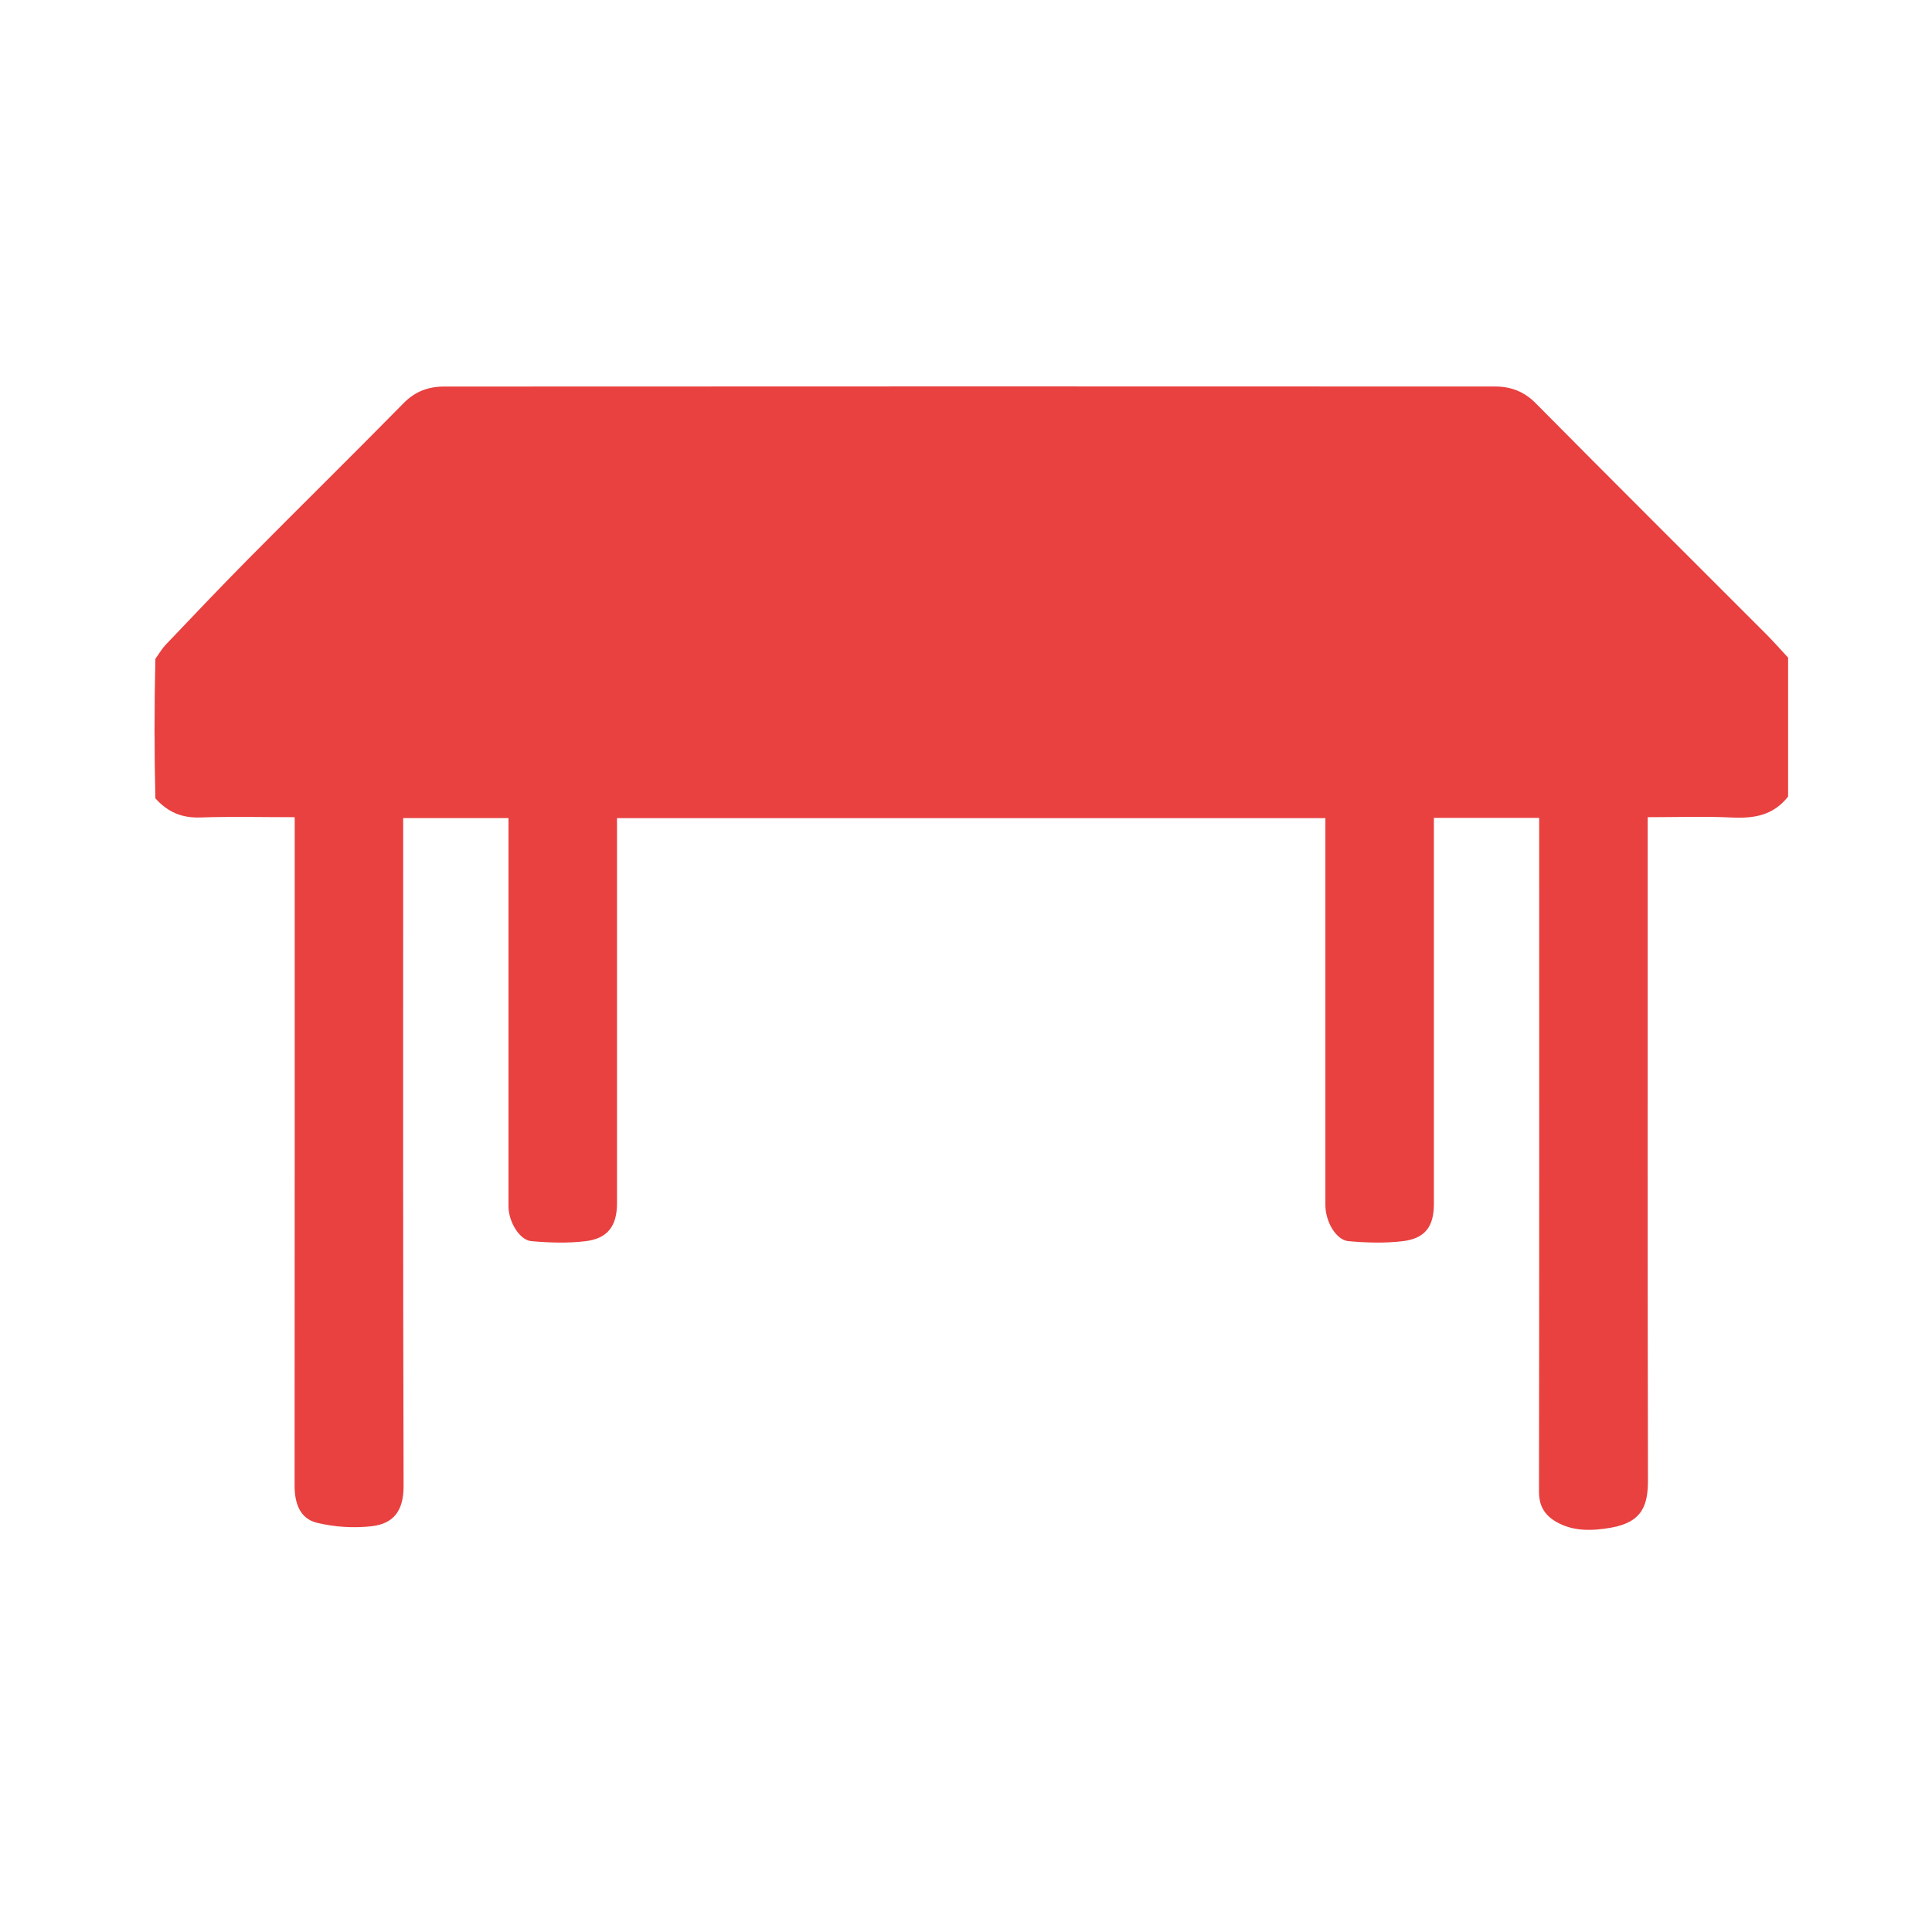 <svg width="50" height="50" viewBox="0 0 50 50" fill="none" xmlns="http://www.w3.org/2000/svg">
<path d="M46.276 20.614C45.889 21.111 45.383 21.184 44.816 21.157C44.105 21.123 43.391 21.149 42.642 21.149C42.642 21.324 42.642 21.471 42.642 21.618C42.642 27.179 42.637 32.739 42.649 38.299C42.65 38.941 42.515 39.393 41.689 39.537C41.219 39.618 40.719 39.644 40.269 39.381C39.967 39.206 39.828 38.963 39.829 38.598C39.837 32.942 39.834 27.285 39.834 21.628C39.834 21.48 39.834 21.332 39.834 21.167C38.918 21.167 38.031 21.167 37.109 21.167C37.109 21.326 37.109 21.473 37.109 21.621C37.109 24.8 37.109 27.979 37.109 31.159C37.109 31.744 36.881 32.055 36.293 32.123C35.834 32.177 35.36 32.162 34.898 32.121C34.575 32.092 34.301 31.612 34.301 31.188C34.301 27.995 34.301 24.802 34.301 21.609C34.301 21.472 34.301 21.336 34.301 21.174C28.198 21.174 22.108 21.174 15.968 21.174C15.968 21.308 15.968 21.453 15.968 21.598C15.968 24.777 15.968 27.957 15.968 31.136C15.968 31.726 15.73 32.055 15.146 32.123C14.687 32.177 14.214 32.162 13.752 32.121C13.443 32.094 13.161 31.615 13.16 31.224C13.159 29.504 13.16 27.783 13.16 26.063C13.16 24.441 13.16 22.818 13.16 21.172C12.255 21.172 11.368 21.172 10.434 21.172C10.434 21.312 10.434 21.458 10.434 21.604C10.434 27.219 10.427 32.835 10.445 38.45C10.447 39.082 10.201 39.433 9.616 39.499C9.15 39.552 8.65 39.52 8.194 39.407C7.758 39.298 7.623 38.894 7.624 38.447C7.628 32.846 7.627 27.244 7.627 21.643C7.627 21.493 7.627 21.344 7.627 21.149C6.801 21.149 5.994 21.129 5.188 21.156C4.714 21.173 4.345 21.024 4.021 20.66C3.993 19.468 3.993 18.282 4.021 17.052C4.128 16.899 4.197 16.782 4.288 16.686C4.997 15.943 5.703 15.196 6.425 14.467C7.762 13.117 9.116 11.785 10.448 10.431C10.747 10.126 11.096 10.004 11.491 10.004C20.561 9.999 29.631 9.999 38.702 10.003C39.098 10.004 39.443 10.131 39.743 10.435C41.728 12.44 43.729 14.43 45.723 16.426C45.913 16.618 46.092 16.822 46.276 17.02C46.276 18.205 46.276 19.39 46.276 20.614Z" fill="#E94040"/>
</svg>
